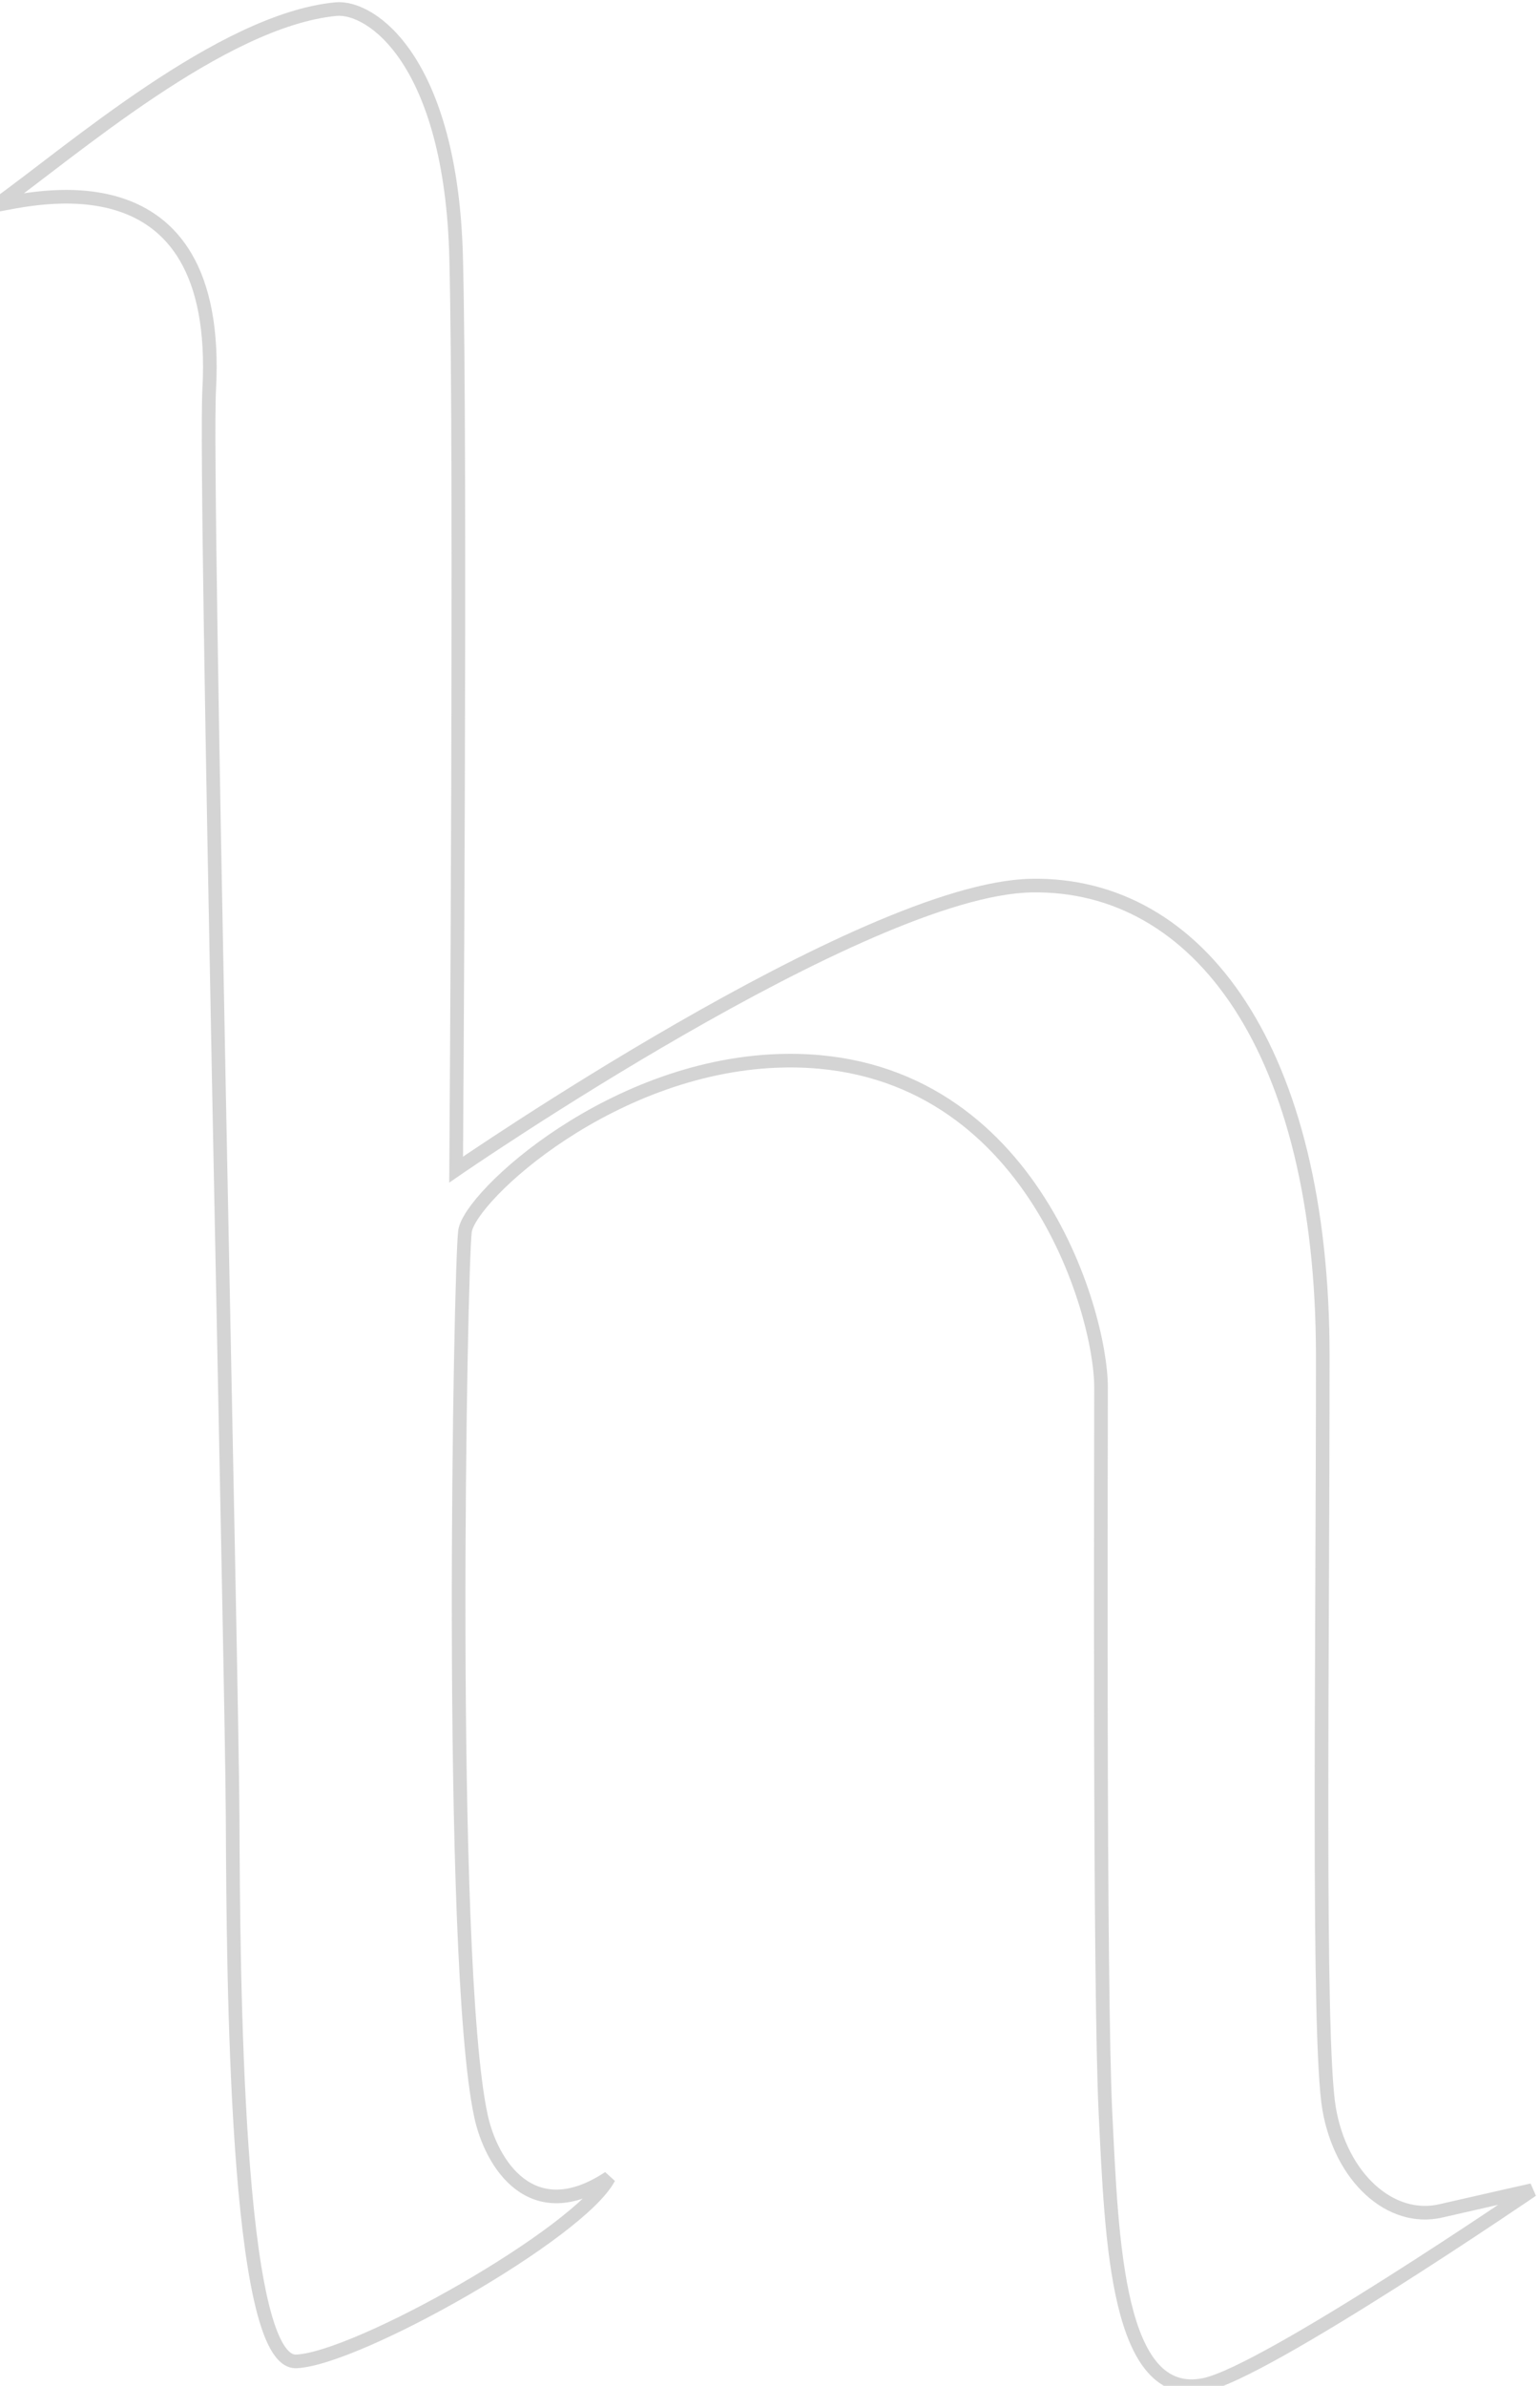 <svg version="1.2" baseProfile="tiny-ps" xmlns="http://www.w3.org/2000/svg" viewBox="0 0 113 175" width="113"
	height="175">
	<title>Page 1</title>
	<style>
		tspan {
			white-space: pre
		}

		.shp0 {
			fill: transparent;
			stroke: rgba(170, 170, 170, 0.5)
		}
	</style>
	<g id="Page 1">
		<path id="-e-h-letter" class="shp0"
			d="M24.63 0.67C27.25 0.41 33.1 4.46 33.47 18.89C33.84 33.32 33.47 85.79 33.47 85.79C33.47 85.79 63.36 65.19 75.67 64.96C87.98 64.73 97.06 77.06 97.06 99.47C97.06 121.88 96.66 149.53 97.52 154.64C98.38 159.74 102.05 163.02 105.72 162.17C109.37 161.33 112.42 160.65 112.42 160.65C112.42 160.65 92.83 174.03 88.37 174.93C81.94 176.24 81.58 164.33 81.12 155.08C80.66 145.83 80.79 107.31 80.79 101.76C80.79 96.2 75.46 77.6 57.7 77.8C45 77.95 34.47 87.76 34.12 90.31C33.77 92.87 32.84 143.71 35.28 155.16C36.04 158.75 39.04 163.48 44.68 159.74C42.52 163.82 26.22 173.02 21.74 173.21C17.26 173.39 17.12 144.62 17.07 133.31C17.01 122 14.99 35.18 15.35 28.57C16.33 10.75 2.01 14.69 -0.25 15.04C5.15 11.18 16.24 1.49 24.63 0.67Z" />
	</g>
</svg>